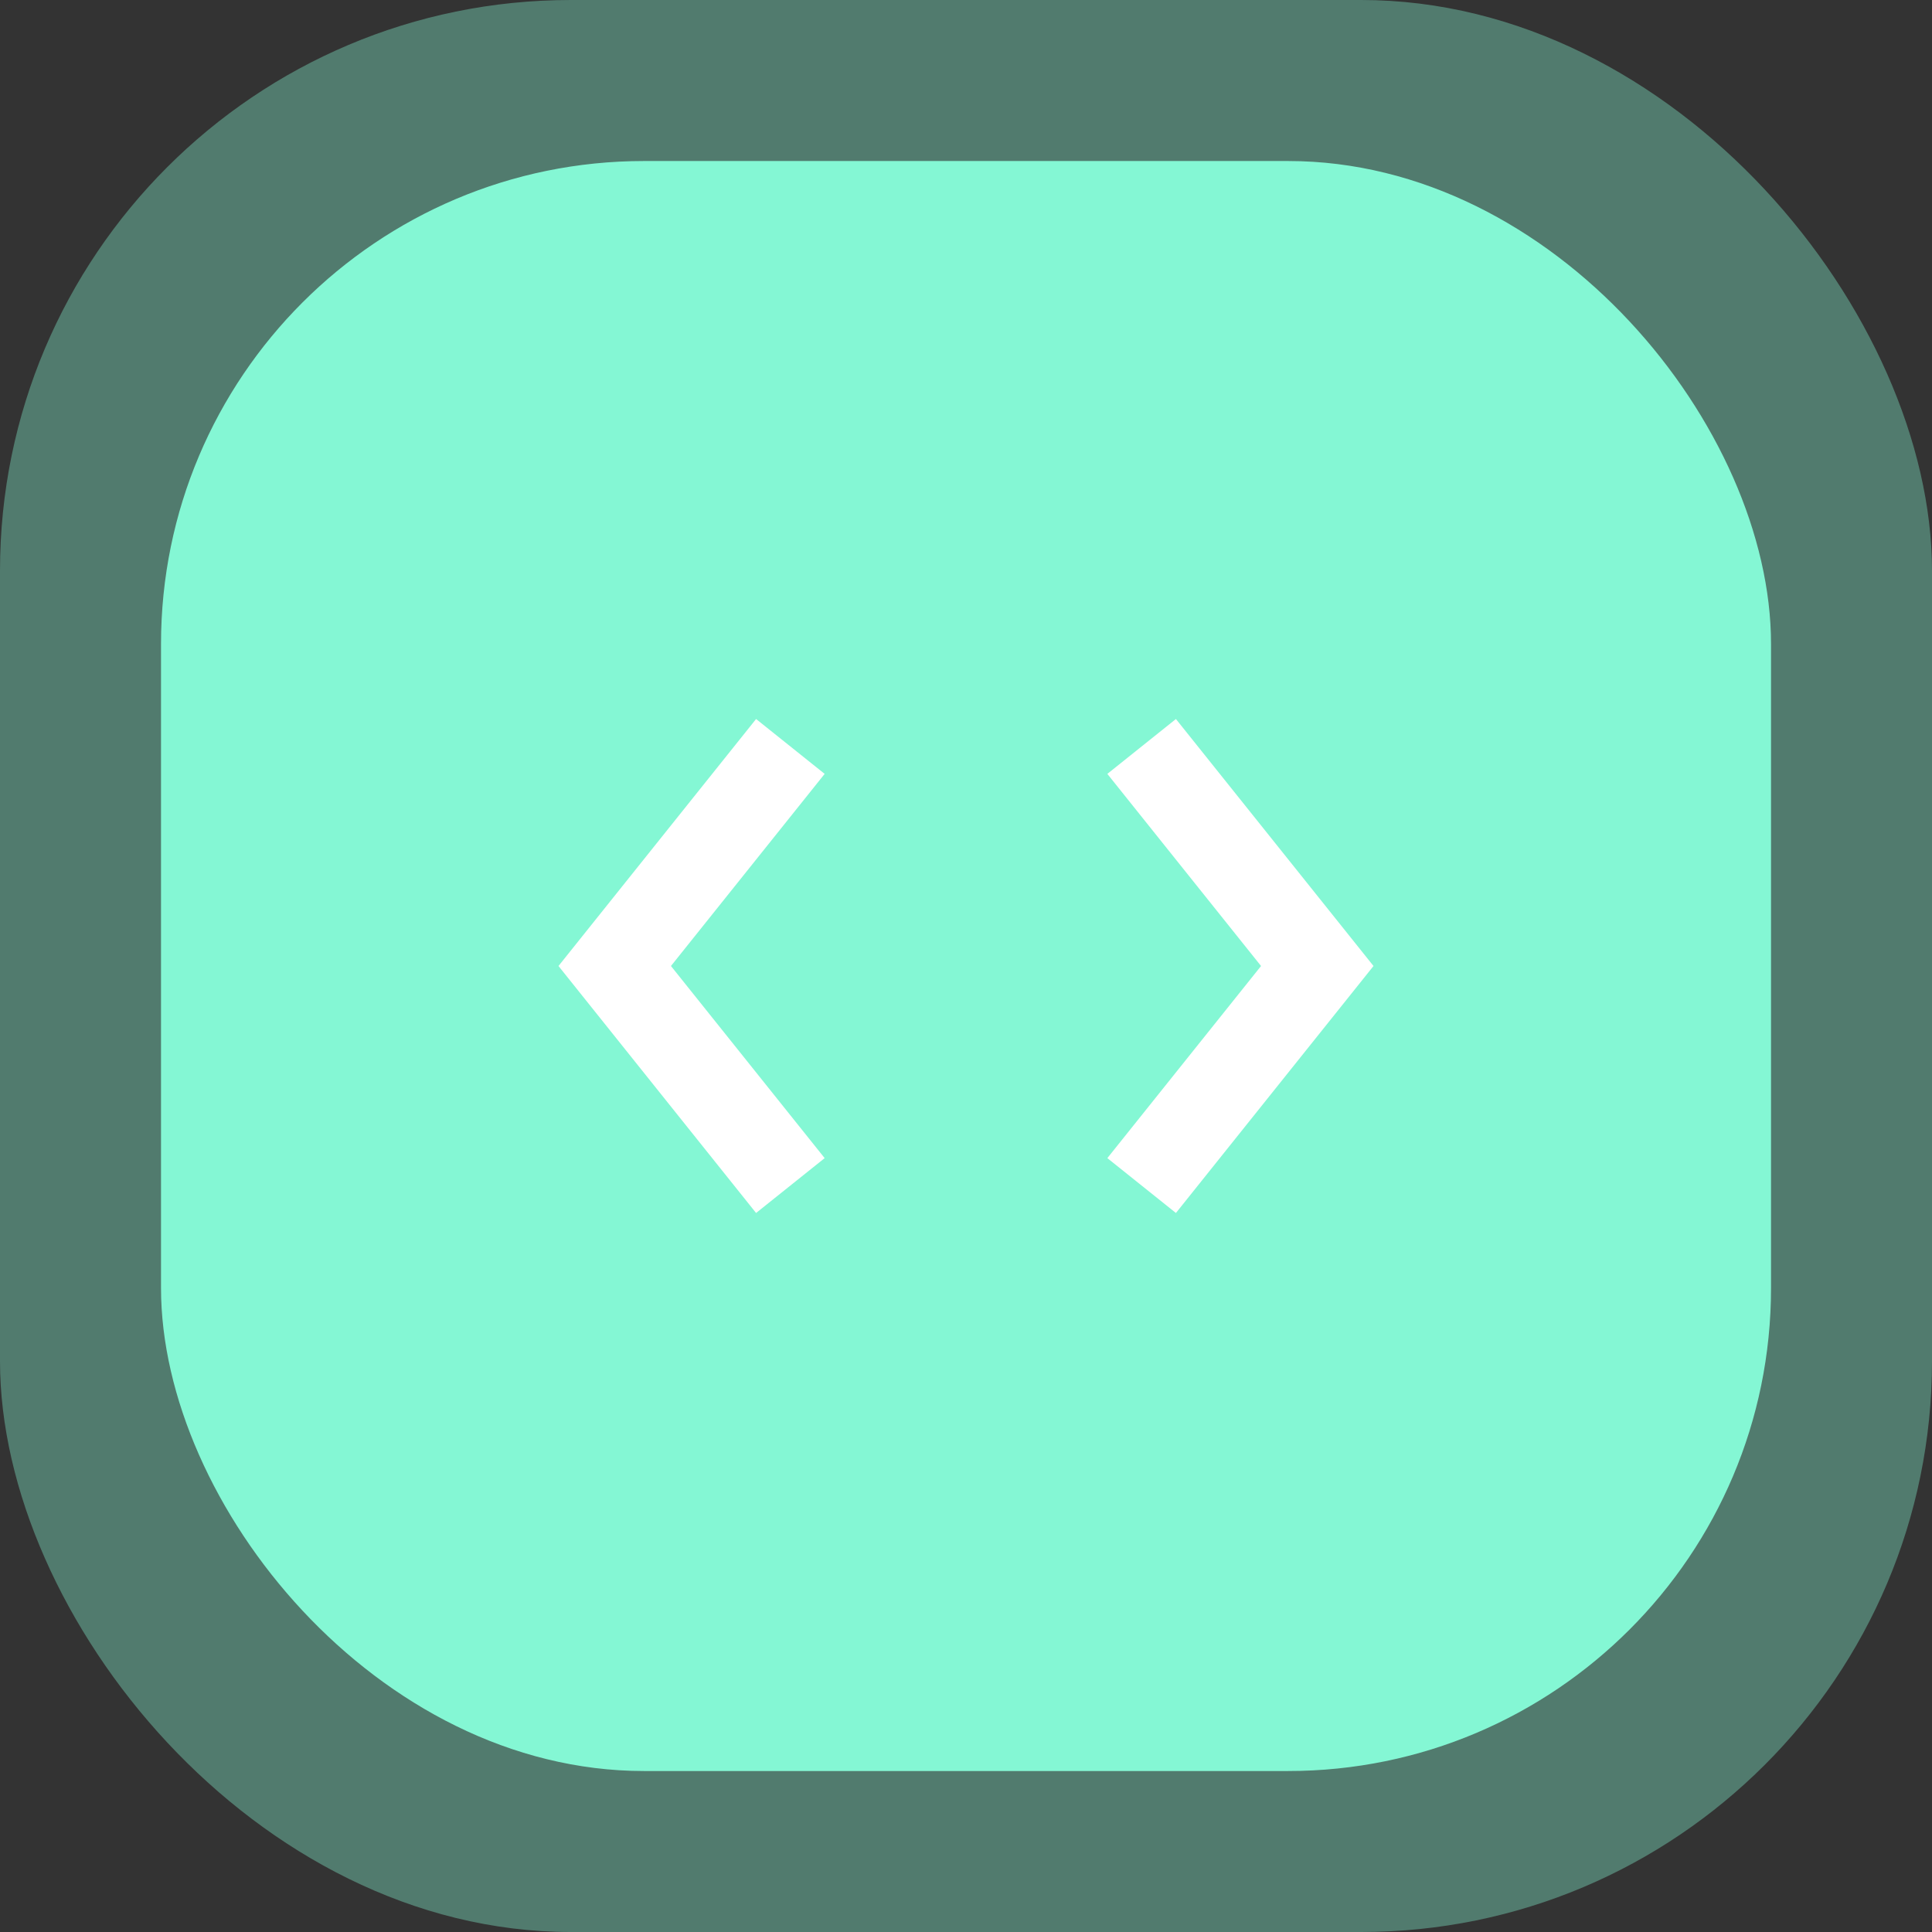 <svg width="44" height="44" viewBox="0 0 44 44" fill="none" xmlns="http://www.w3.org/2000/svg">
<rect x="0" y="0" width="44" height="44" fill="#333333" stroke="none"/>
<rect width="44" height="44" rx="13" fill="#84F7D4" fill-opacity="0.37"/>
<rect x="3.667" y="3.667" width="36.667" height="36.667" rx="11" fill="#84F7D4"/>
<path d="M26 17L30 22L26 27" stroke="white" stroke-width="2"/>
<path d="M18 17L14 22L18 27" stroke="white" stroke-width="2"/>
</svg>
